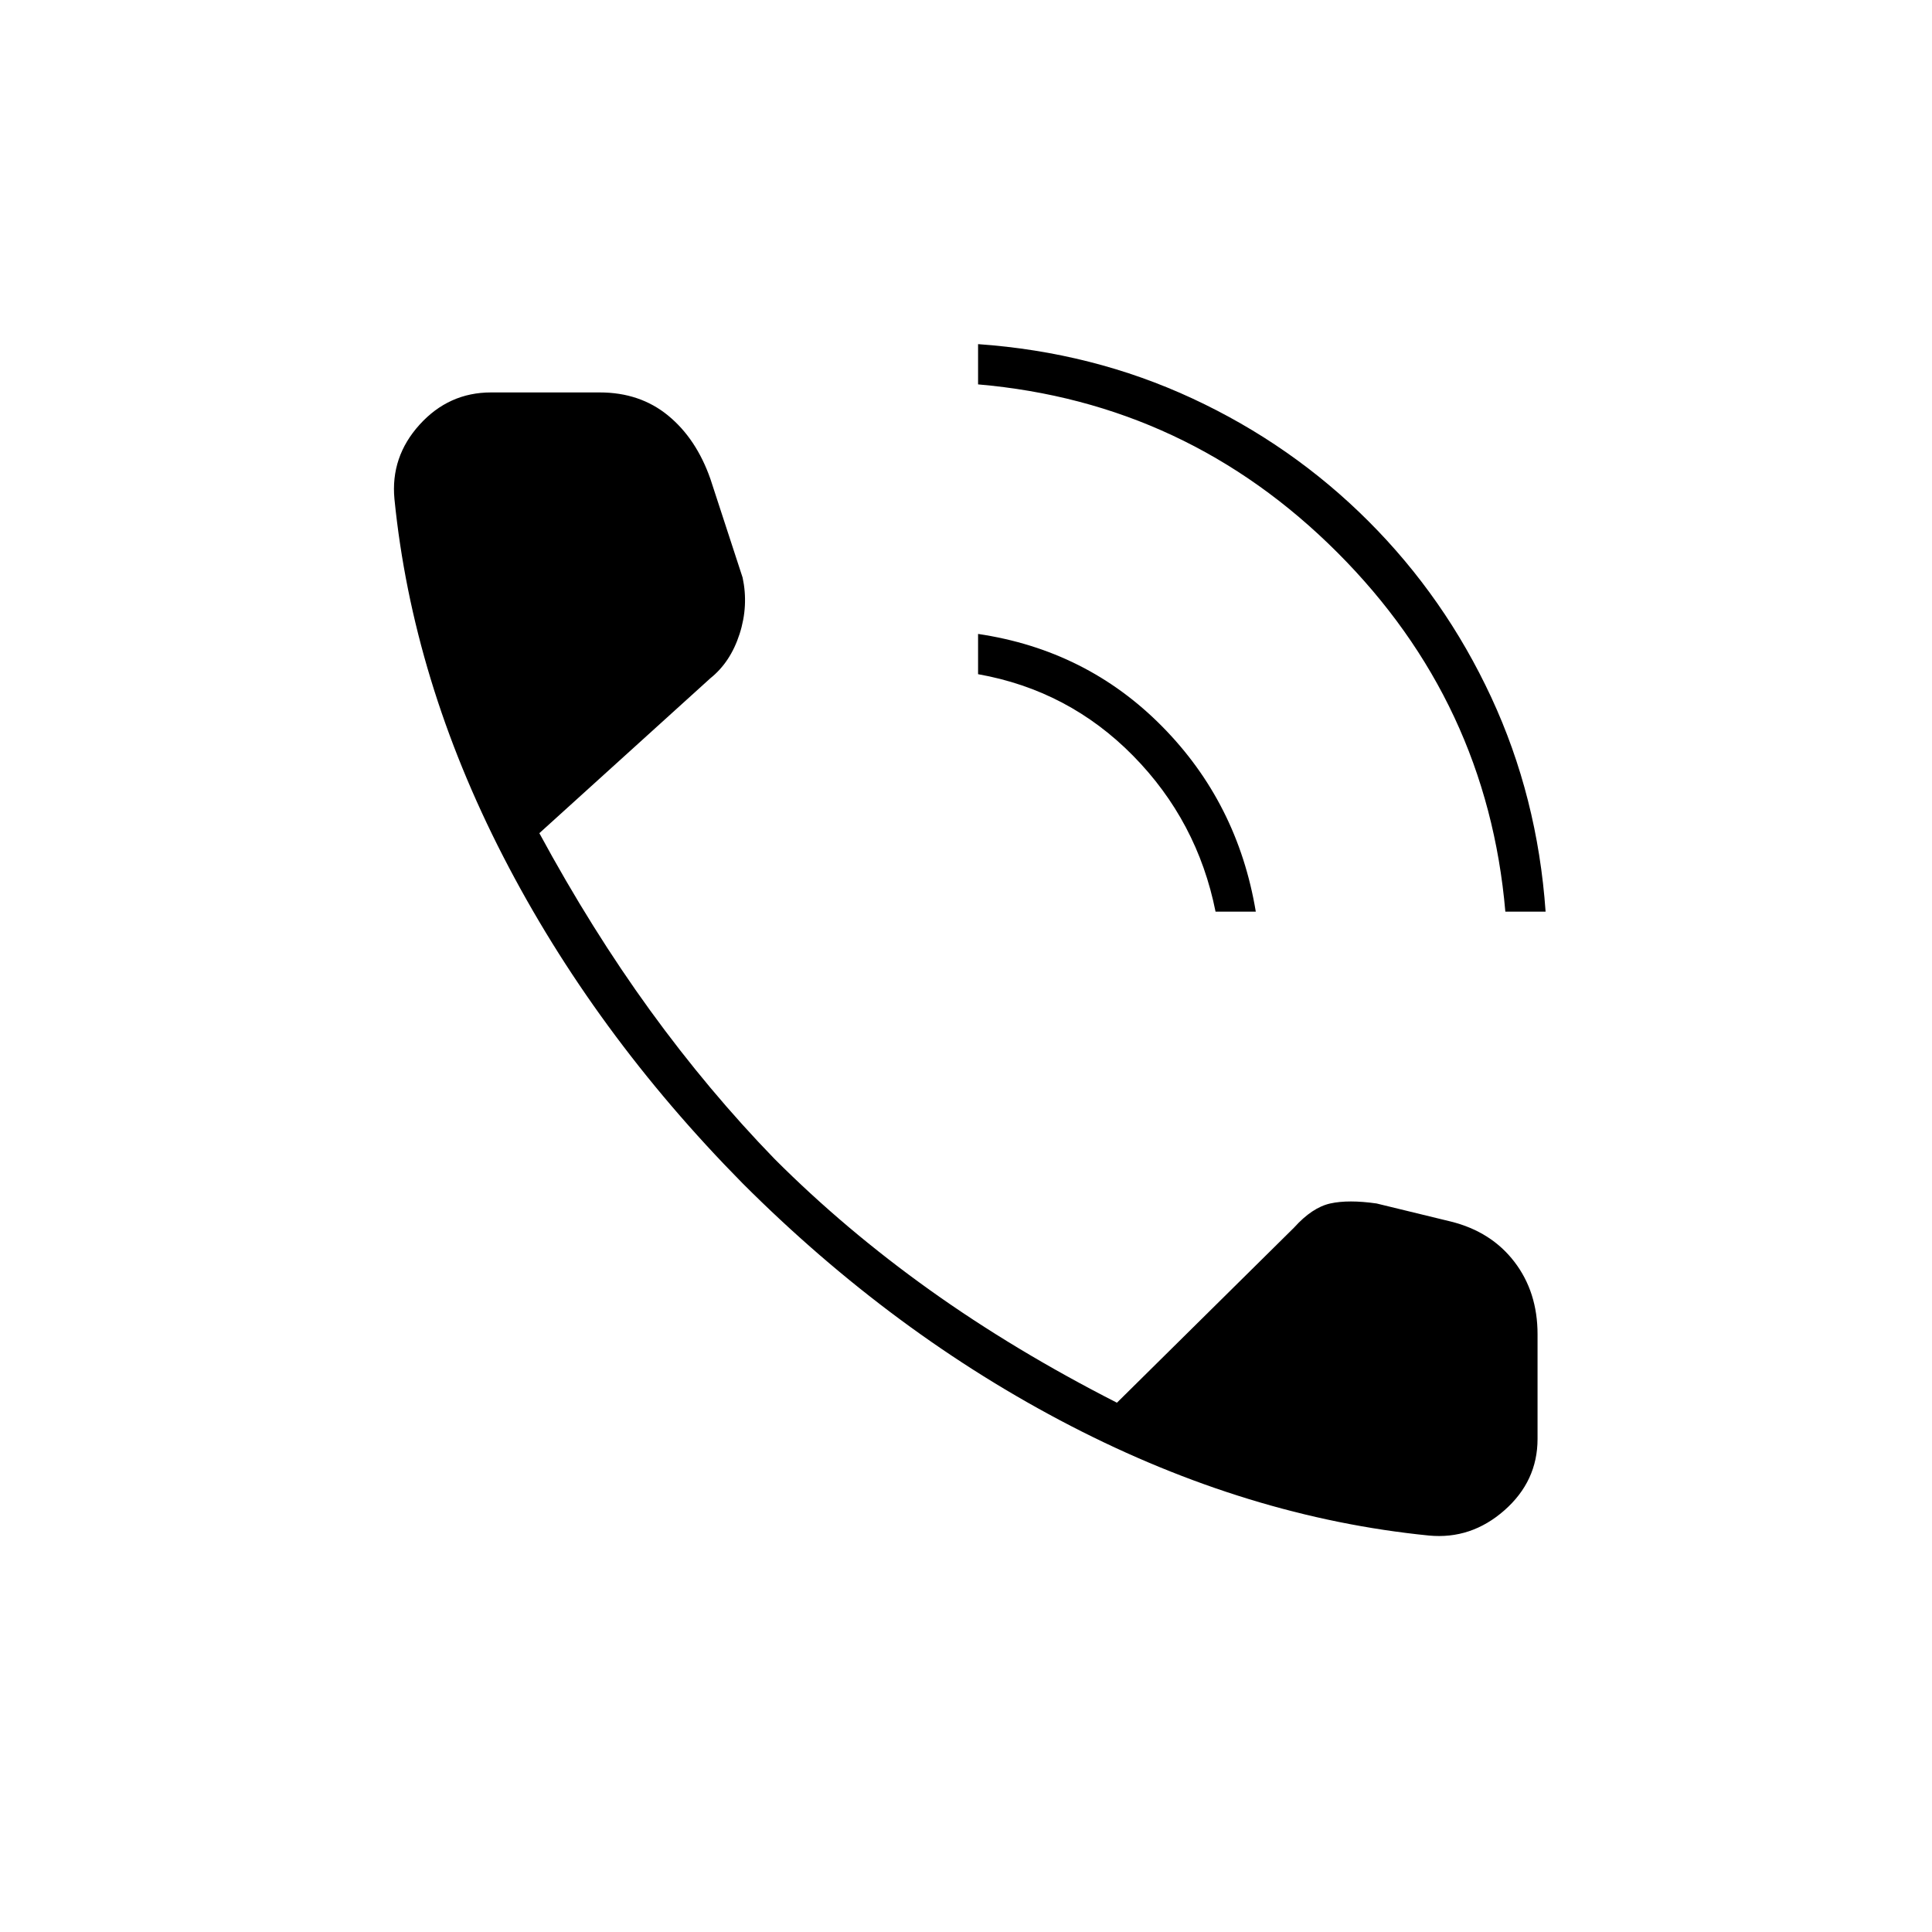 <svg xmlns="http://www.w3.org/2000/svg" height="20" viewBox="0 -960 960 960" width="20"><path d="M748-507q-9-104-83.5-178.5T486-769v-20q57 4 106.5 27t87.5 61q38 38 61 87.5T768-507h-20Zm-144 0q-9-45-41-77.5T486-625v-20q54 8 91.5 46t46.5 92h-20Zm106 310q-90-9-178-54.5T369-372q-74-75-119-162.5T196-712q-2-21 12.5-37t35.5-16h54q20 0 34 11.5t21 31.5l16 49q3 14-1.5 28T353-623l-85 77q26 48 55 88t62 74q35 35 77 65t93 56l88-87q9-10 18-12t23 0l37 9q20 5 31.5 20t11.5 36v52q0 21-16.5 35.5T710-197Z"/></svg>